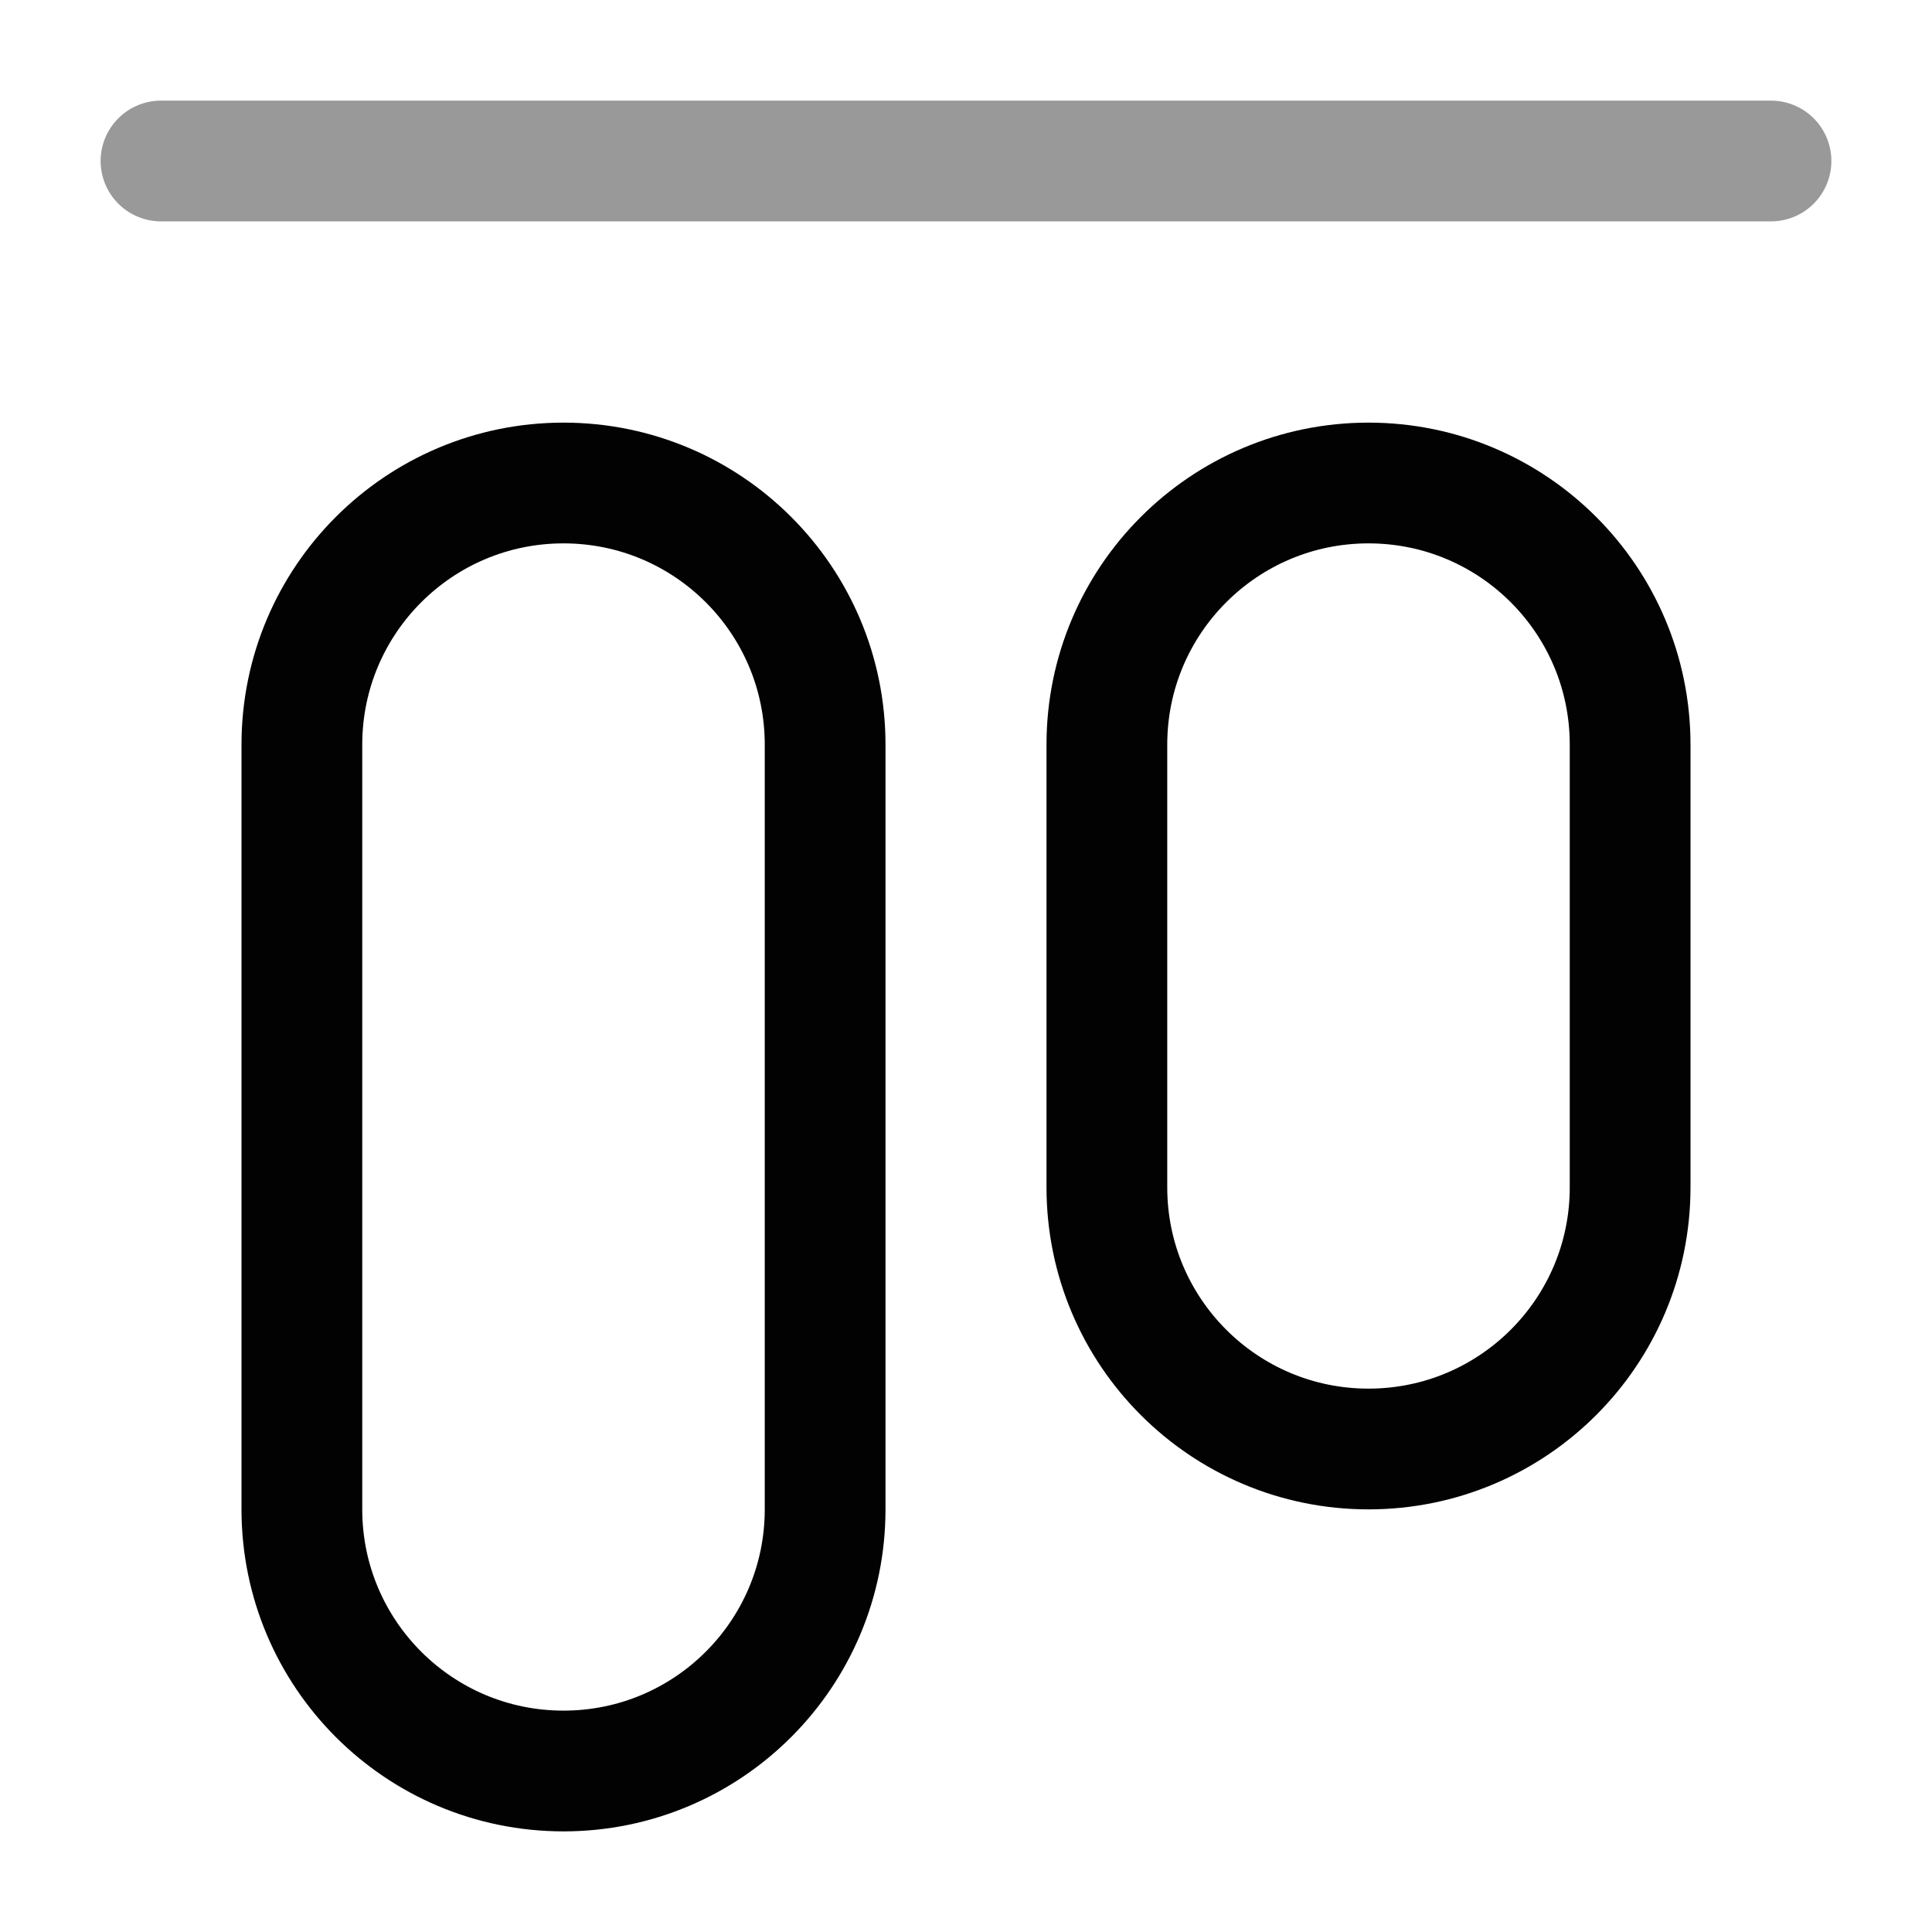 <svg width="24" height="24" viewBox="0 0 24 24" fill="none" xmlns="http://www.w3.org/2000/svg">
<path opacity="0.4" d="M2 2L22 2" stroke="#020203" stroke-width="1.5" stroke-linecap="round"/>
<path d="M17 18C15.205 18 13.75 16.545 13.75 14.75V9.25C13.75 7.455 15.205 6 17 6C18.795 6 20.25 7.455 20.25 9.25V14.75C20.25 16.545 18.795 18 17 18Z" stroke="#020203" stroke-width="1.5"/>
<path d="M7 22C5.205 22 3.75 20.545 3.75 18.75V9.25C3.75 7.455 5.205 6 7 6C8.795 6 10.25 7.455 10.25 9.25V18.75C10.25 20.545 8.795 22 7 22Z" stroke="#020203" stroke-width="1.5"/>
</svg>

